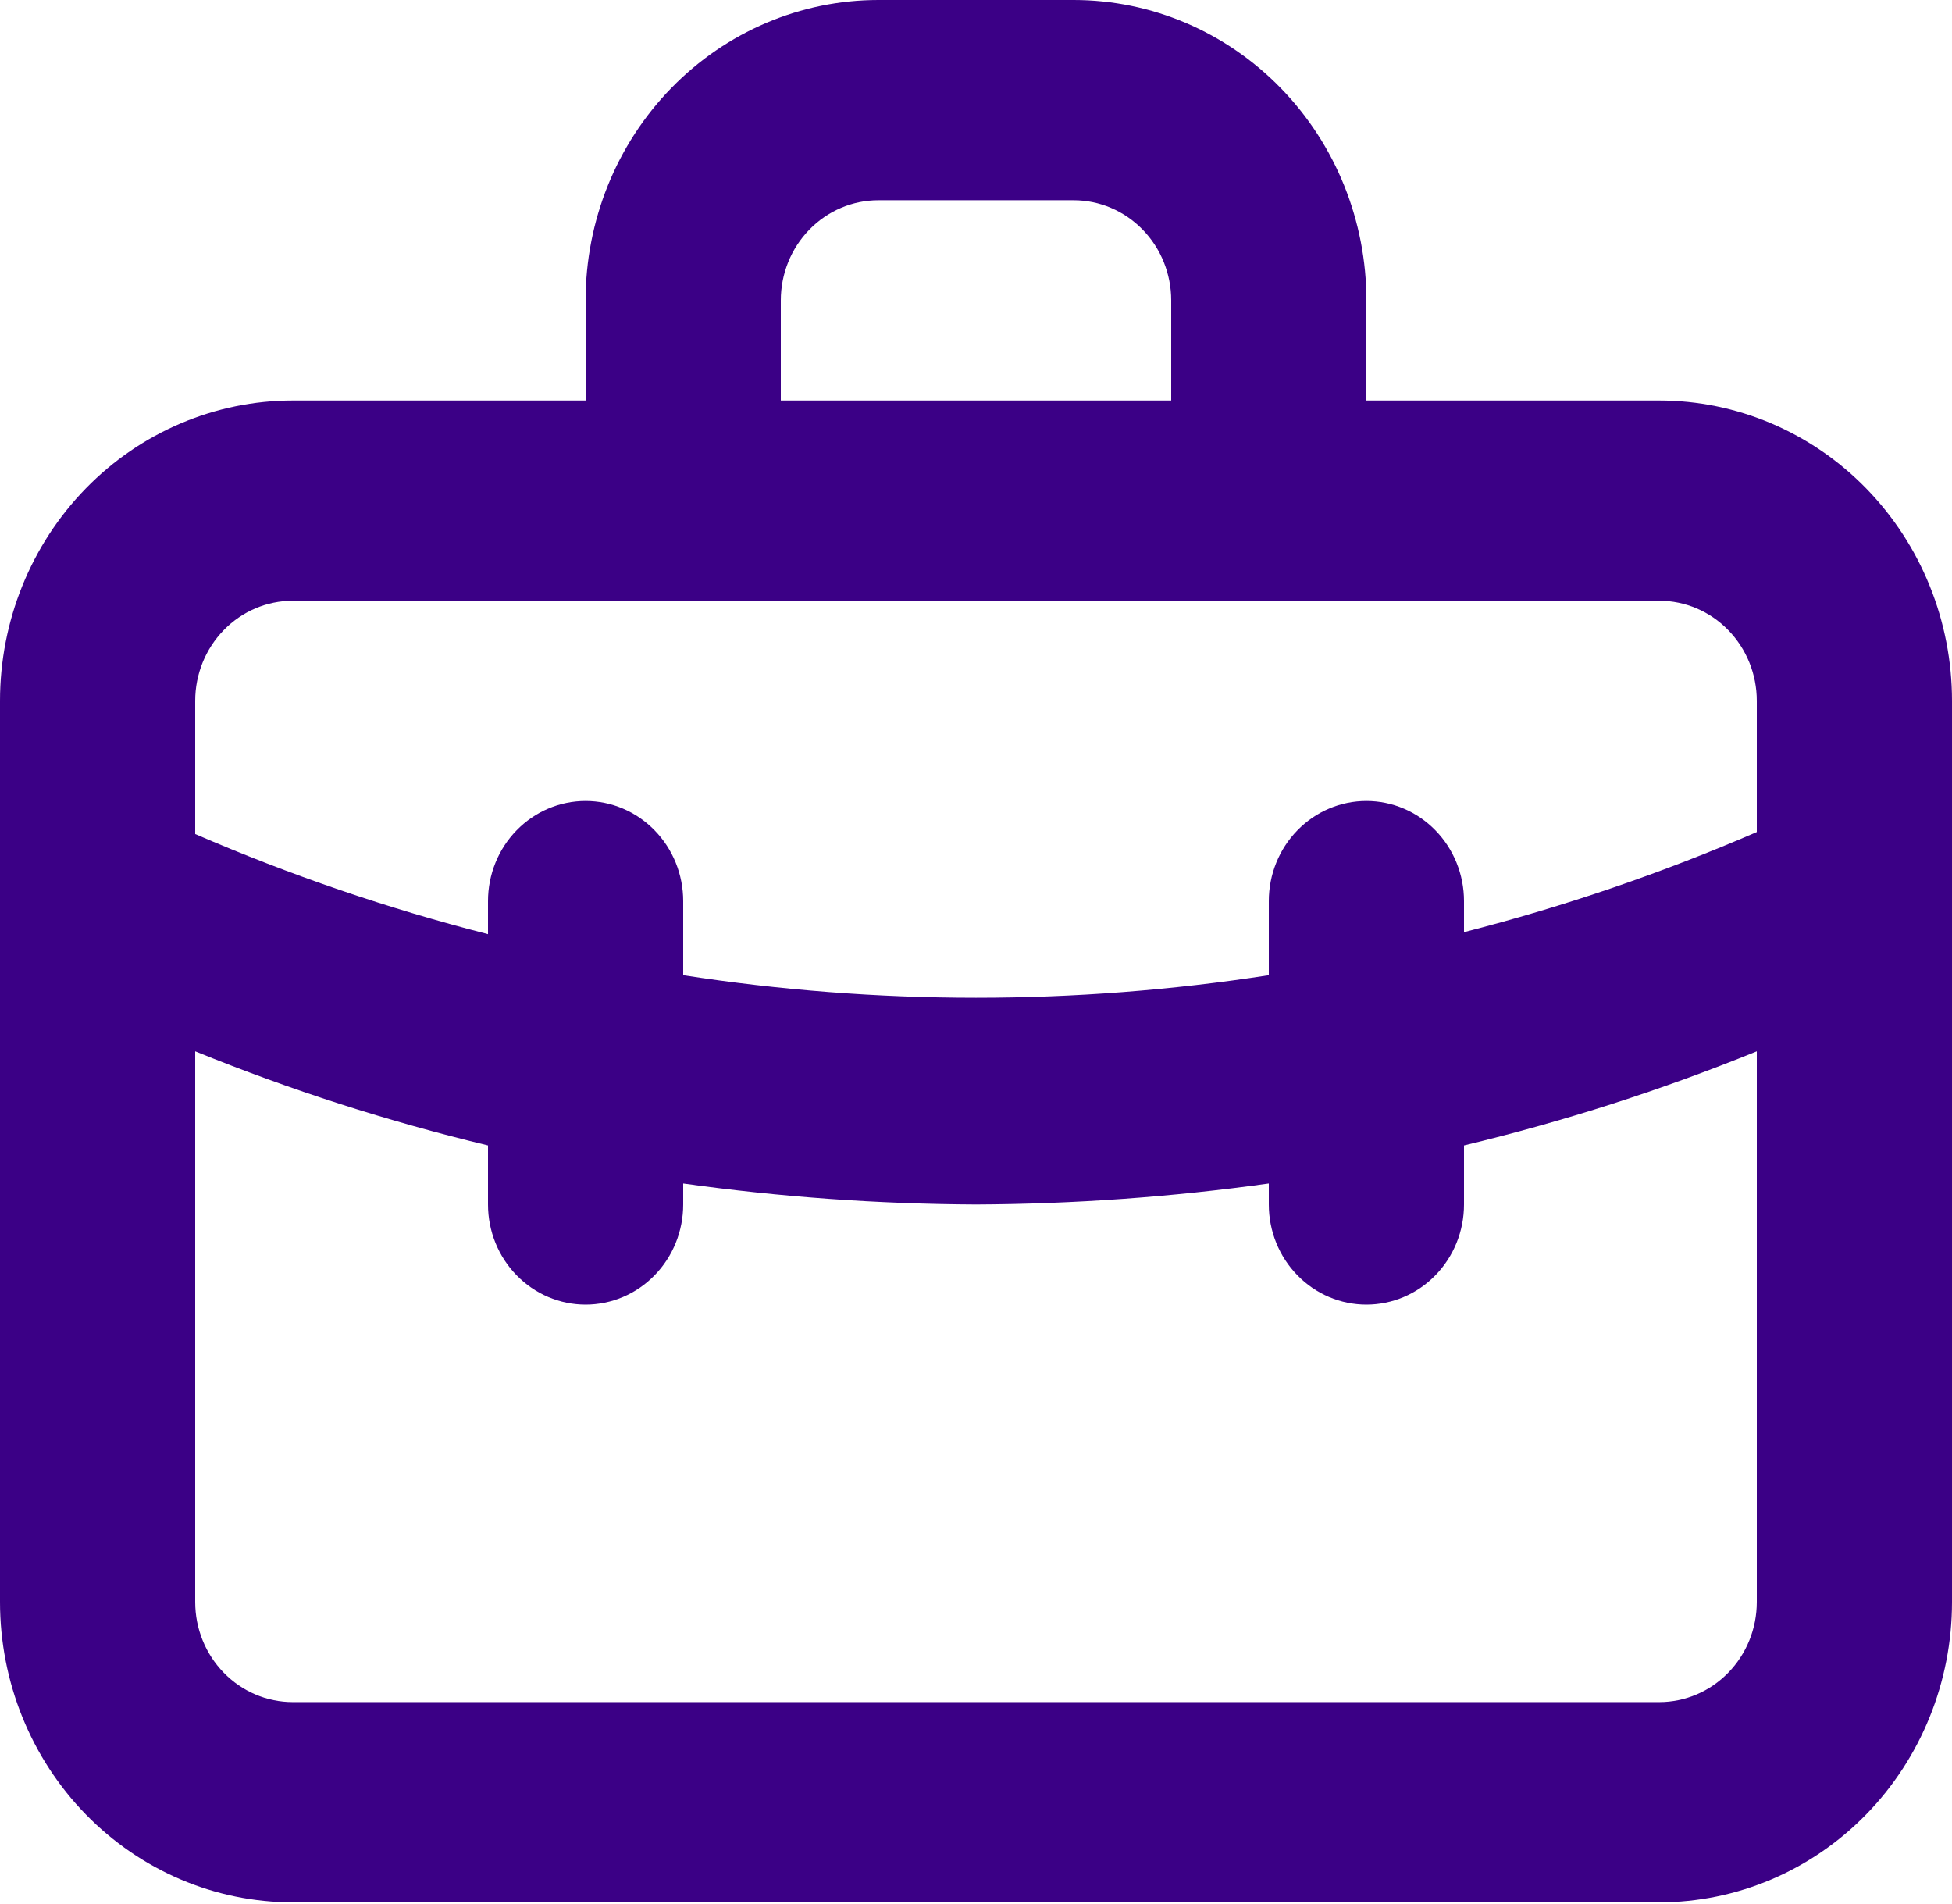 <svg width="80" height="78" viewBox="0 0 80 78" fill="none" xmlns="http://www.w3.org/2000/svg">
<path d="M68 16.41H56V12.308C56 9.043 54.736 5.913 52.485 3.605C50.235 1.297 47.183 0 44 0H36C32.817 0 29.765 1.297 27.515 3.605C25.264 5.913 24 9.043 24 12.308V16.41H12C8.817 16.41 5.765 17.707 3.515 20.015C1.264 22.323 0 25.454 0 28.718V65.641C0 68.905 1.264 72.035 3.515 74.343C5.765 76.651 8.817 77.948 12 77.948H68C71.183 77.948 74.235 76.651 76.485 74.343C78.736 72.035 80 68.905 80 65.641V28.718C80 25.454 78.736 22.323 76.485 20.015C74.235 17.707 71.183 16.41 68 16.41ZM32 12.308C32 11.22 32.421 10.176 33.172 9.407C33.922 8.637 34.939 8.205 36 8.205H44C45.061 8.205 46.078 8.637 46.828 9.407C47.579 10.176 48 11.22 48 12.308V16.41H32V12.308ZM72 65.641C72 66.729 71.579 67.772 70.828 68.541C70.078 69.311 69.061 69.743 68 69.743H12C10.939 69.743 9.922 69.311 9.172 68.541C8.421 67.772 8 66.729 8 65.641V43.077C11.902 44.664 15.913 45.953 20 46.933V49.353C20 50.442 20.421 51.485 21.172 52.254C21.922 53.024 22.939 53.456 24 53.456C25.061 53.456 26.078 53.024 26.828 52.254C27.579 51.485 28 50.442 28 49.353V48.492C31.977 49.047 35.986 49.335 40 49.353C44.014 49.335 48.023 49.047 52 48.492V49.353C52 50.442 52.421 51.485 53.172 52.254C53.922 53.024 54.939 53.456 56 53.456C57.061 53.456 58.078 53.024 58.828 52.254C59.579 51.485 60 50.442 60 49.353V46.933C64.087 45.953 68.098 44.664 72 43.077V65.641ZM72 34.092C68.11 35.776 64.097 37.148 60 38.195V36.923C60 35.835 59.579 34.791 58.828 34.022C58.078 33.252 57.061 32.82 56 32.82C54.939 32.82 53.922 33.252 53.172 34.022C52.421 34.791 52 35.835 52 36.923V39.959C44.045 41.19 35.955 41.19 28 39.959V36.923C28 35.835 27.579 34.791 26.828 34.022C26.078 33.252 25.061 32.82 24 32.82C22.939 32.82 21.922 33.252 21.172 34.022C20.421 34.791 20 35.835 20 36.923V38.277C15.902 37.23 11.89 35.858 8 34.174V28.718C8 27.63 8.421 26.586 9.172 25.817C9.922 25.047 10.939 24.615 12 24.615H68C69.061 24.615 70.078 25.047 70.828 25.817C71.579 26.586 72 27.63 72 28.718V34.092Z" fill="#3B0086"/>
</svg>

